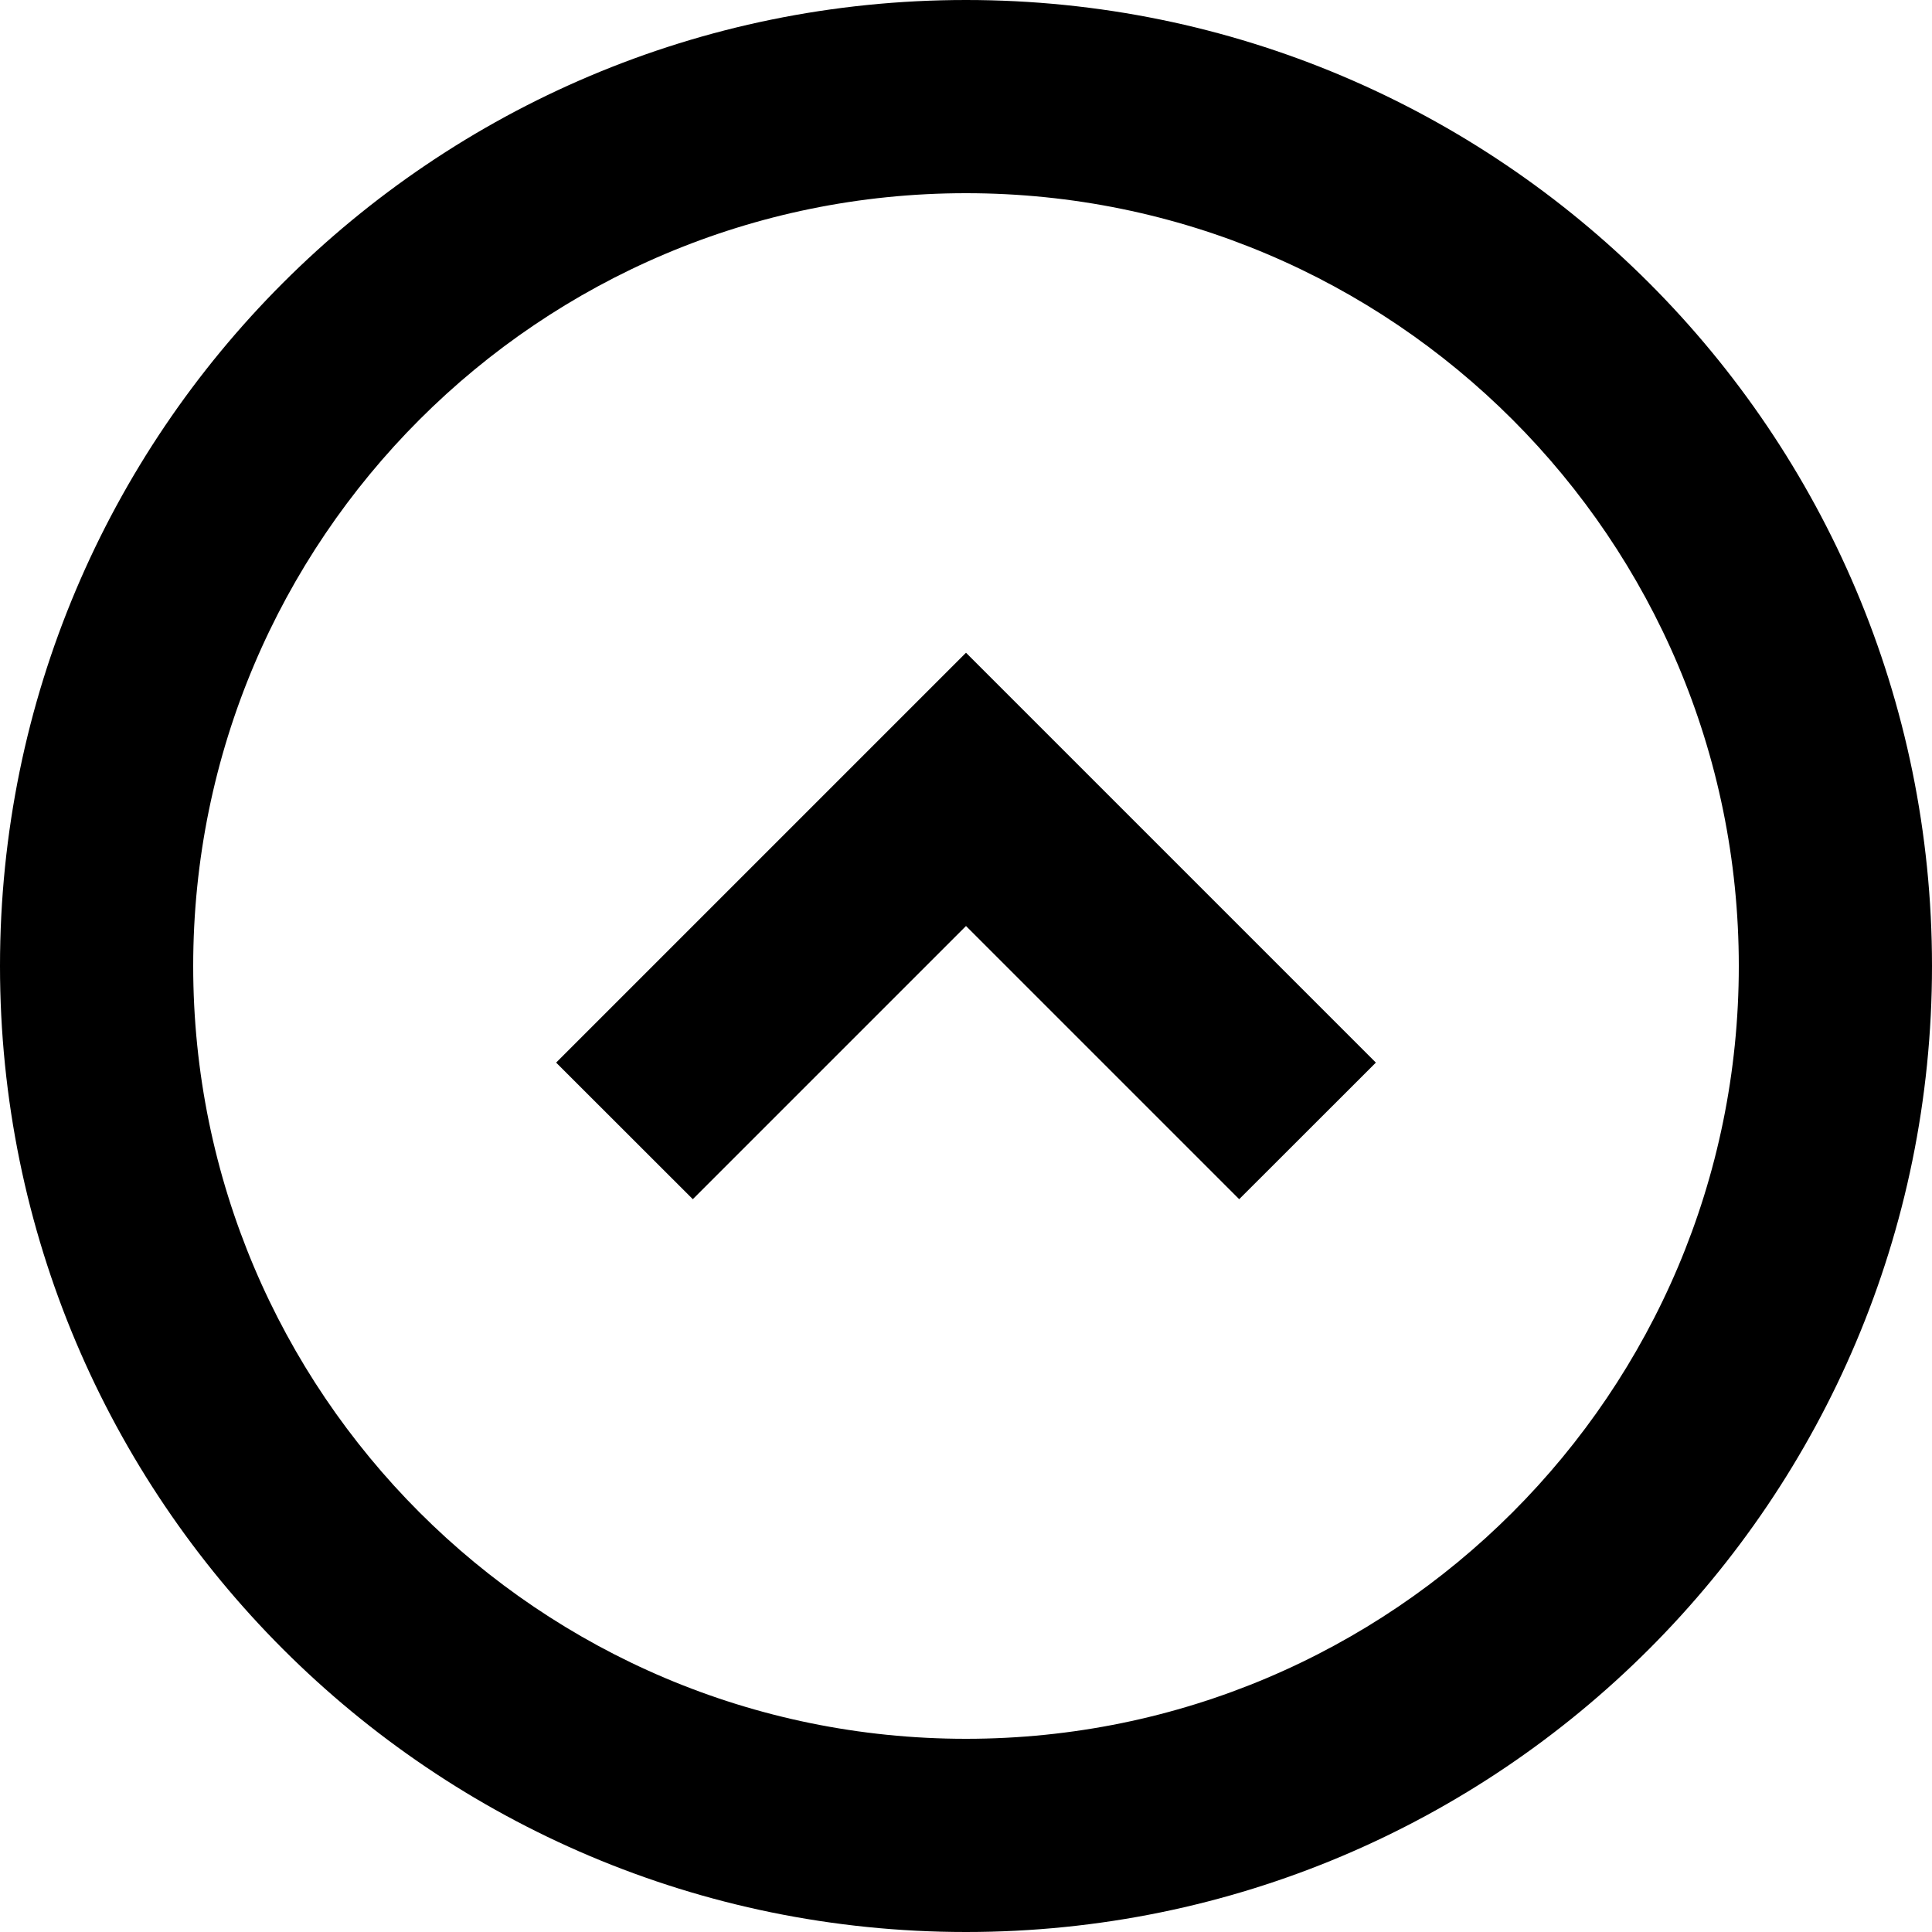 <svg xmlns="http://www.w3.org/2000/svg" xmlns:xlink="http://www.w3.org/1999/xlink" width="20" height="20" version="1.1" viewBox="0 0 20 20"><title>cheveron-outline-up</title><desc>Created with Sketch.</desc><g id="Page-1" fill="none" fill-rule="evenodd" stroke="none" stroke-width="1"><g id="cheveron-outline-up" fill="#000"><path id="Combined-Shape" d="M10.707,7.464 L14.243,11 L12.828,12.414 L10,9.586 L7.172,12.414 L5.757,11 L10,6.757 L10.707,7.464 L10.707,7.464 Z M-5.68434189e-14,10 C-5.32907052e-14,15.523 4.477,20 10,20 C15.523,20 20,15.523 20,10 C20,4.477 15.523,-5.5067062e-14 10,-5.68434189e-14 C4.477,-5.68434189e-14 -5.5067062e-14,4.477 -5.68434189e-14,10 L-5.68434189e-14,10 Z M10,18 C14.418,18 18,14.418 18,10 C18,5.582 14.418,2 10,2 C5.582,2 2,5.582 2,10 C2,14.418 5.582,18 10,18 L10,18 Z"/></g></g></svg>